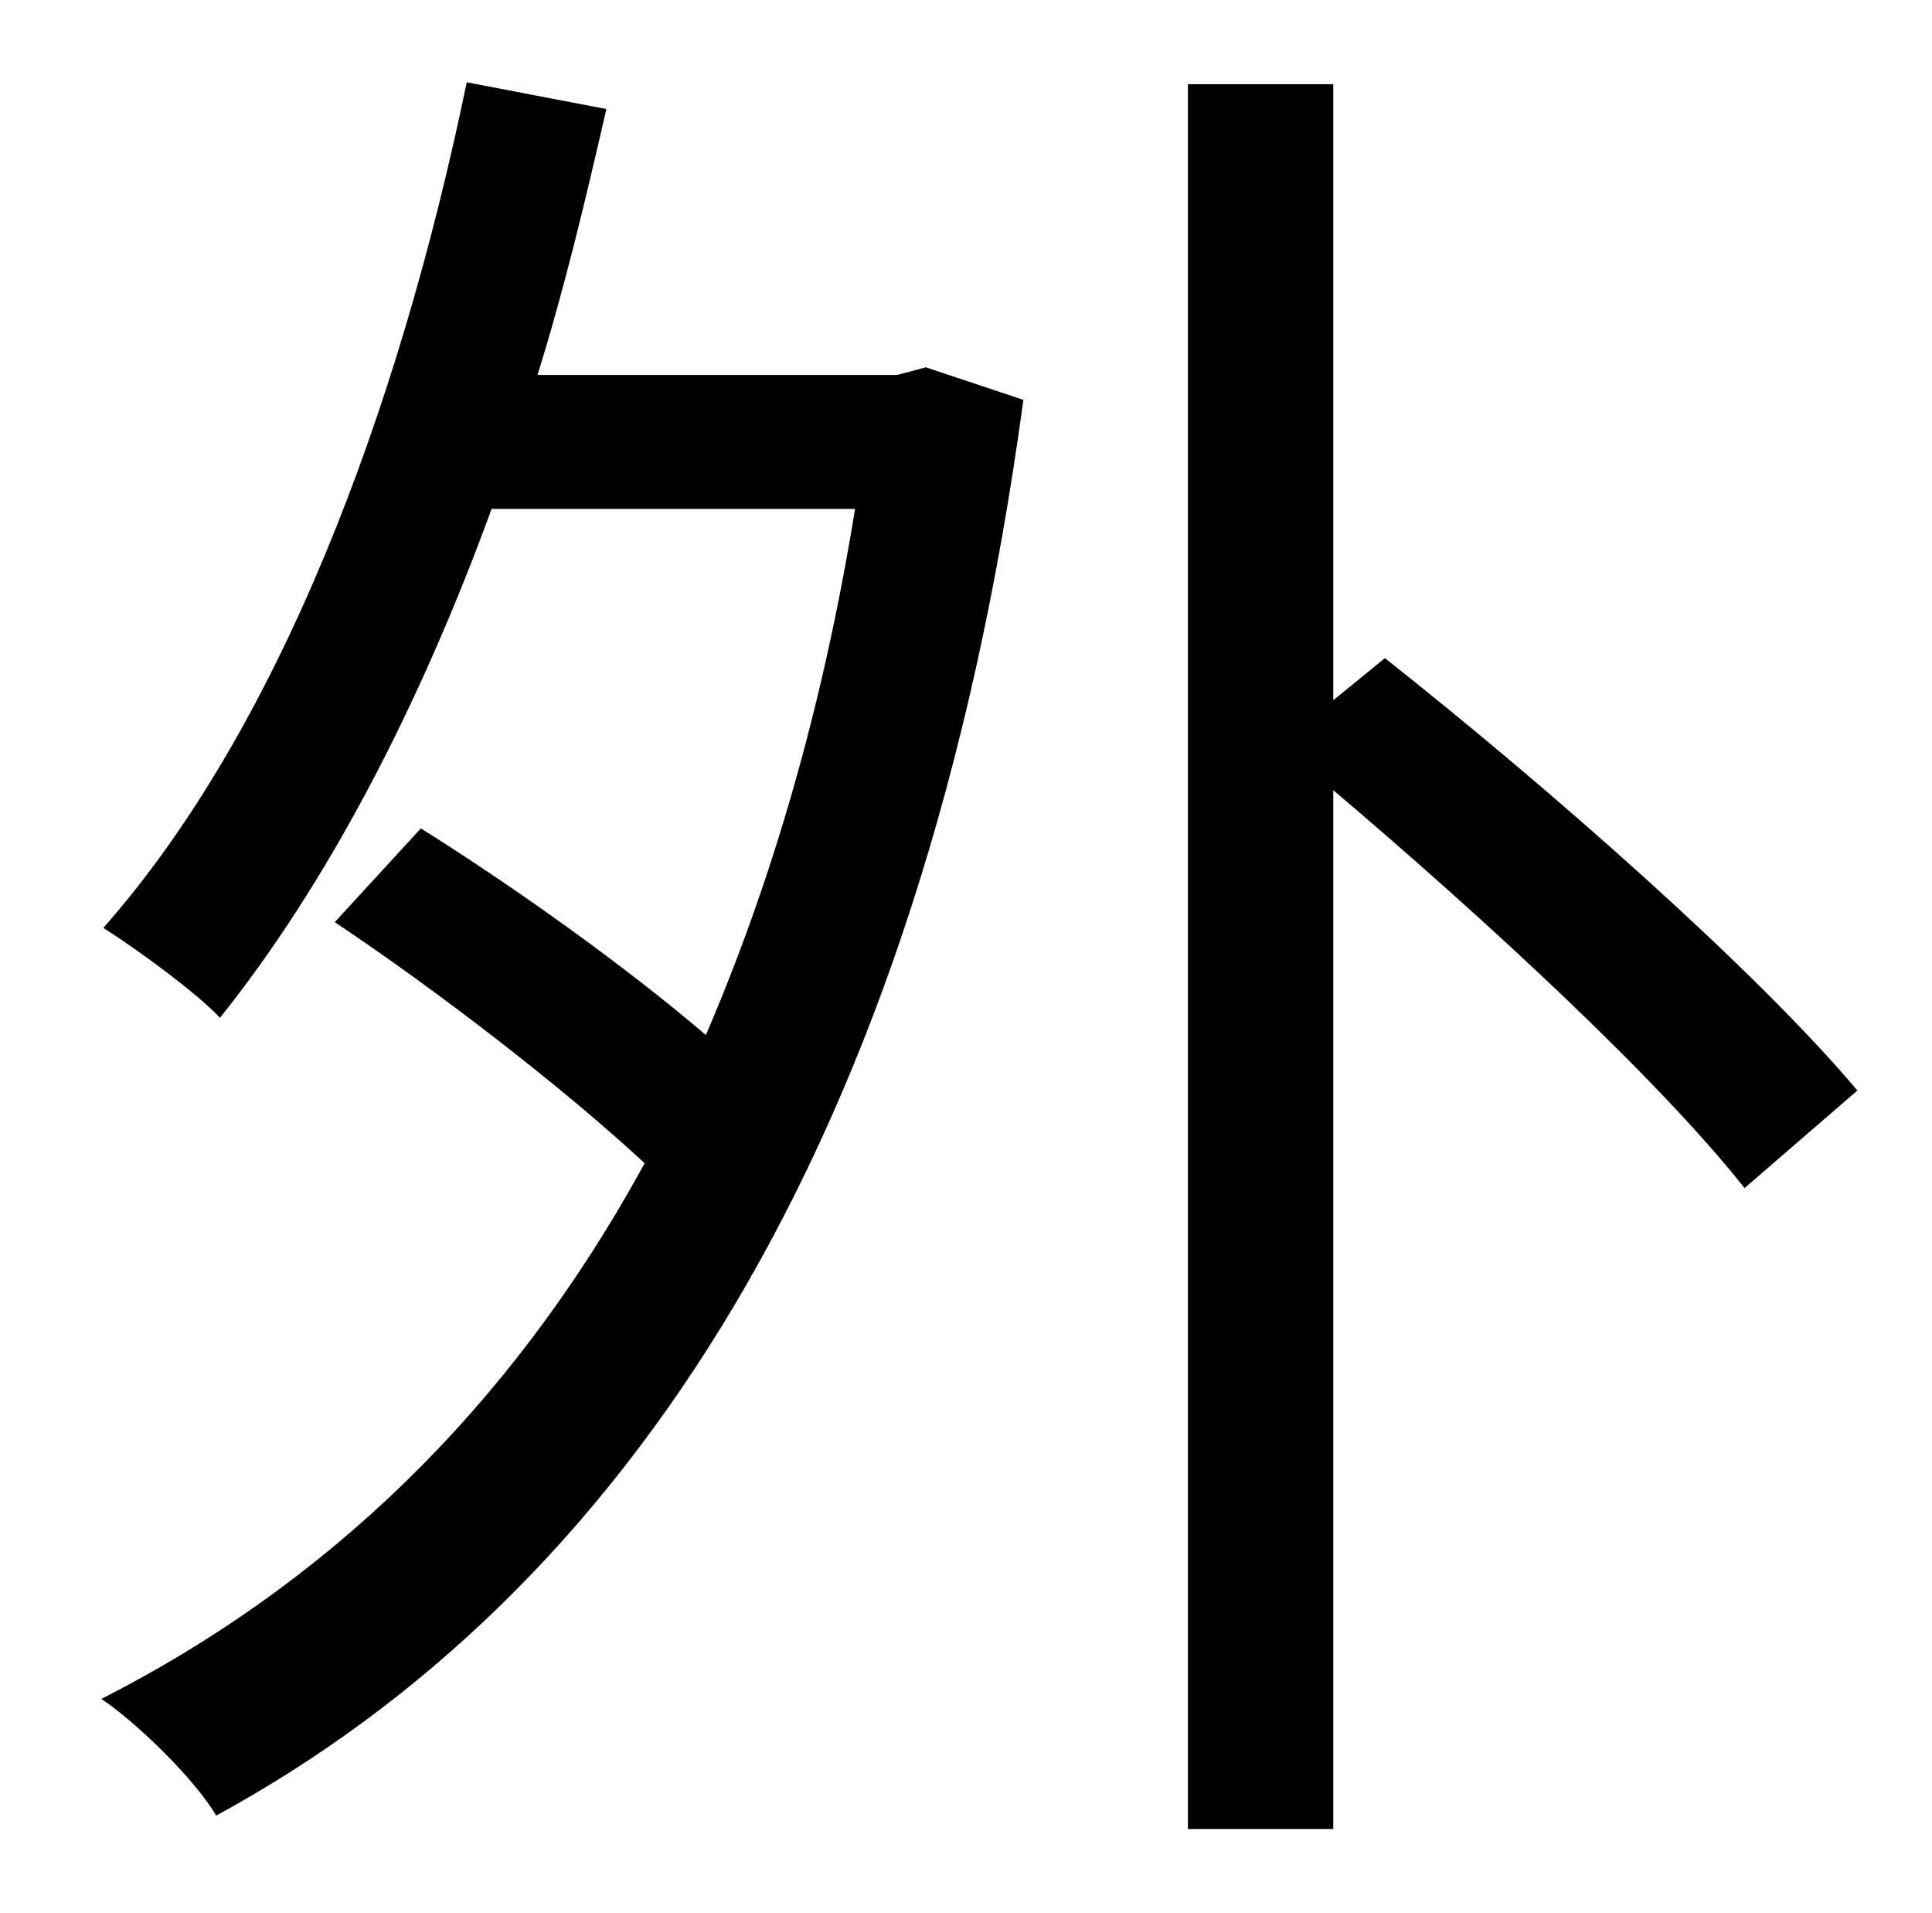 <?xml version="1.0" standalone="no"?>
<!DOCTYPE svg PUBLIC "-//W3C//DTD SVG 1.1//EN" "http://www.w3.org/Graphics/SVG/1.1/DTD/svg11.dtd" >
<svg xmlns="http://www.w3.org/2000/svg" xmlns:xlink="http://www.w3.org/1999/xlink" version="1.1" viewBox="-10 0 1010 1000">
   <path fill="currentColor"
d="M459 196l15 -4l51 17c-53 391 -209 624 -422 740c-11 -19 -42 -49 -60 -61c116 -59 213 -150 284 -280c-42 -39 -108 -90 -162 -126l45 -49c48 30 107 72 149 108c34 -79 61 -170 78 -275h-190c-38 104 -86 196 -142 266c-12 -13 -45 -37 -61 -47
c91 -103 154 -268 190 -442l73 14c-11 48 -22 94 -36 139h188zM687 366l27 -22c86 68 194 163 247 226l-59 51c-45 -57 -136 -141 -215 -208v543h-76v-912h76v322z" />
</svg>
